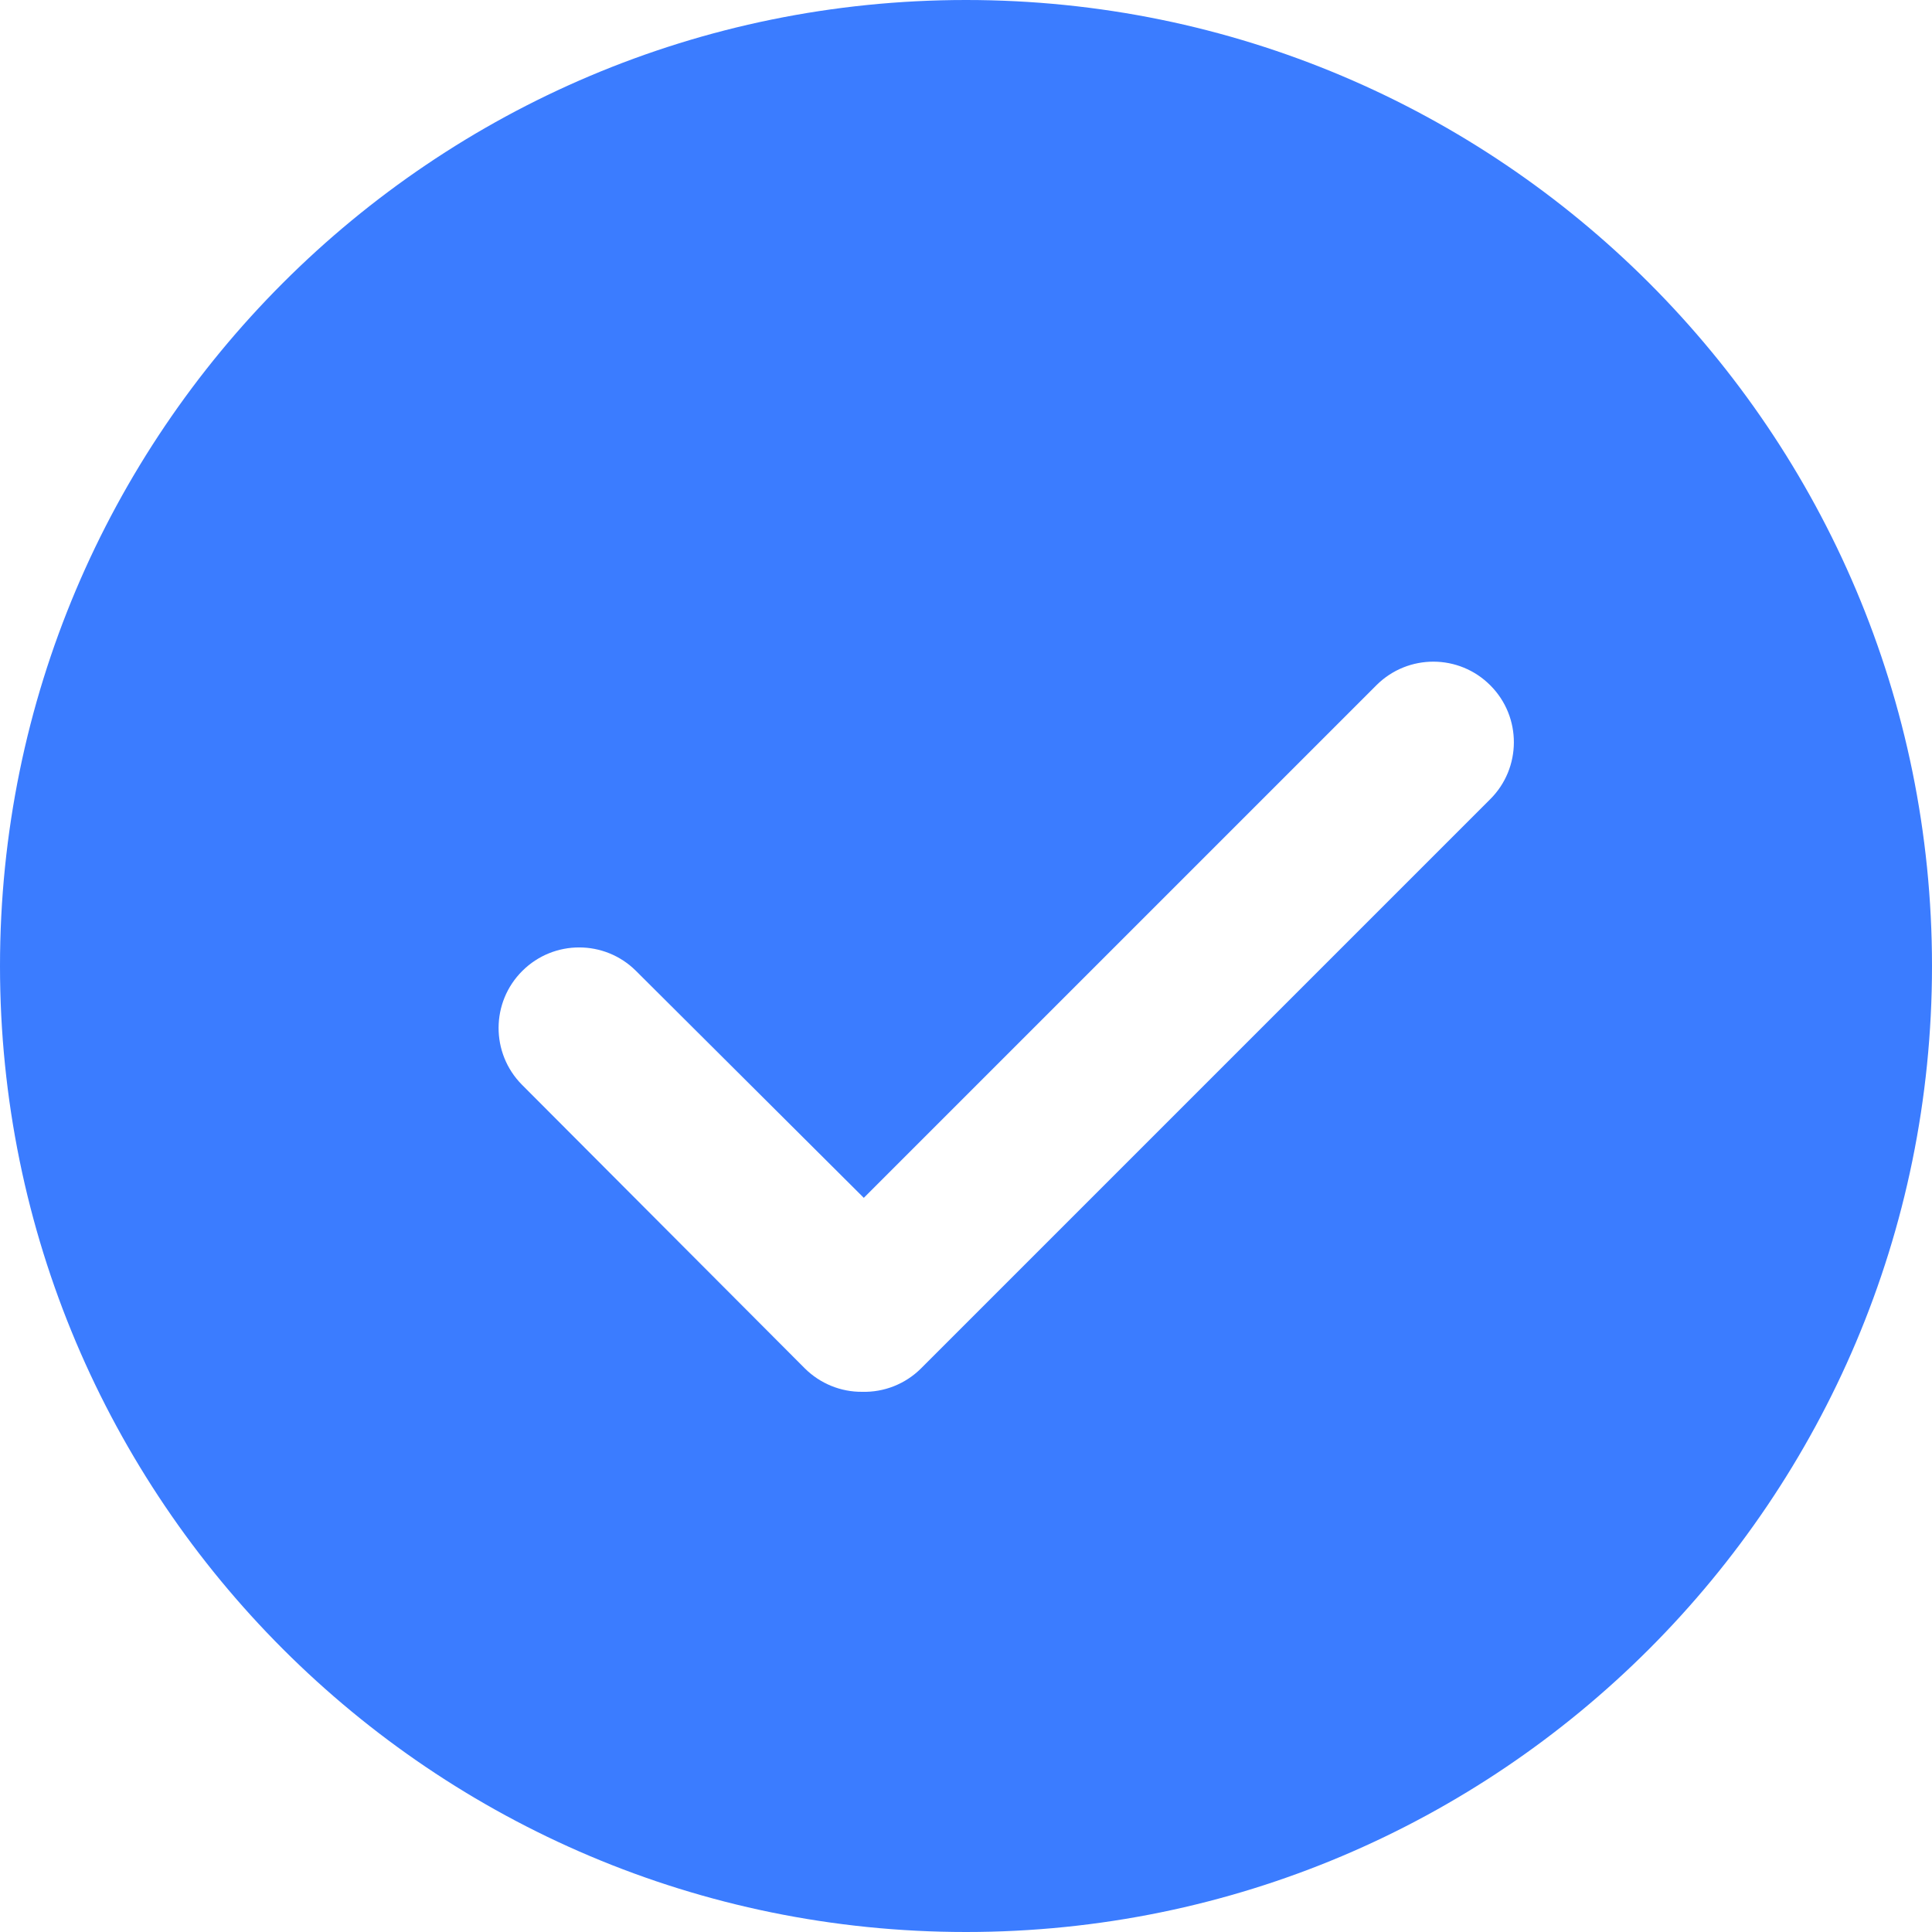 <?xml version="1.0" encoding="UTF-8"?>
<svg width="20px" height="20px" viewBox="0 0 20 20" version="1.1" xmlns="http://www.w3.org/2000/svg" xmlns:xlink="http://www.w3.org/1999/xlink">
    <title>Fill 1</title>
    <g id="05APP开发（V1.0.2+V1.0.3+V1.0.4)" stroke="none" stroke-width="1" fill="none" fill-rule="evenodd">
        <g id="房间管理-相关切图V1.0.4" transform="translate(-422, -198)" fill="#3B7CFF">
            <g id="编组-3" transform="translate(86, 175)">
                <g id="房间new" transform="translate(20, 12)">
                    <path d="M325.533,25.167 L331.425,19.275 C331.752,18.951 331.754,18.422 331.429,18.096 C331.105,17.769 330.577,17.767 330.25,18.092 L324.942,23.4 L322.583,21.05 C322.258,20.727 321.733,20.727 321.408,21.05 C321.081,21.374 321.079,21.902 321.403,22.229 C321.405,22.23 321.407,22.232 321.408,22.234 L324.333,25.167 C324.491,25.323 324.704,25.41 324.925,25.408 C325.152,25.414 325.372,25.327 325.533,25.167 M326,31 C320.477,31 316,26.523 316,21 C316,15.477 320.477,11 326,11 C331.523,11 336,15.477 336,21 C336,26.523 331.523,31 326,31" id="Fill-1"></path>
                </g>
            </g>
        </g>
    </g>
</svg>
